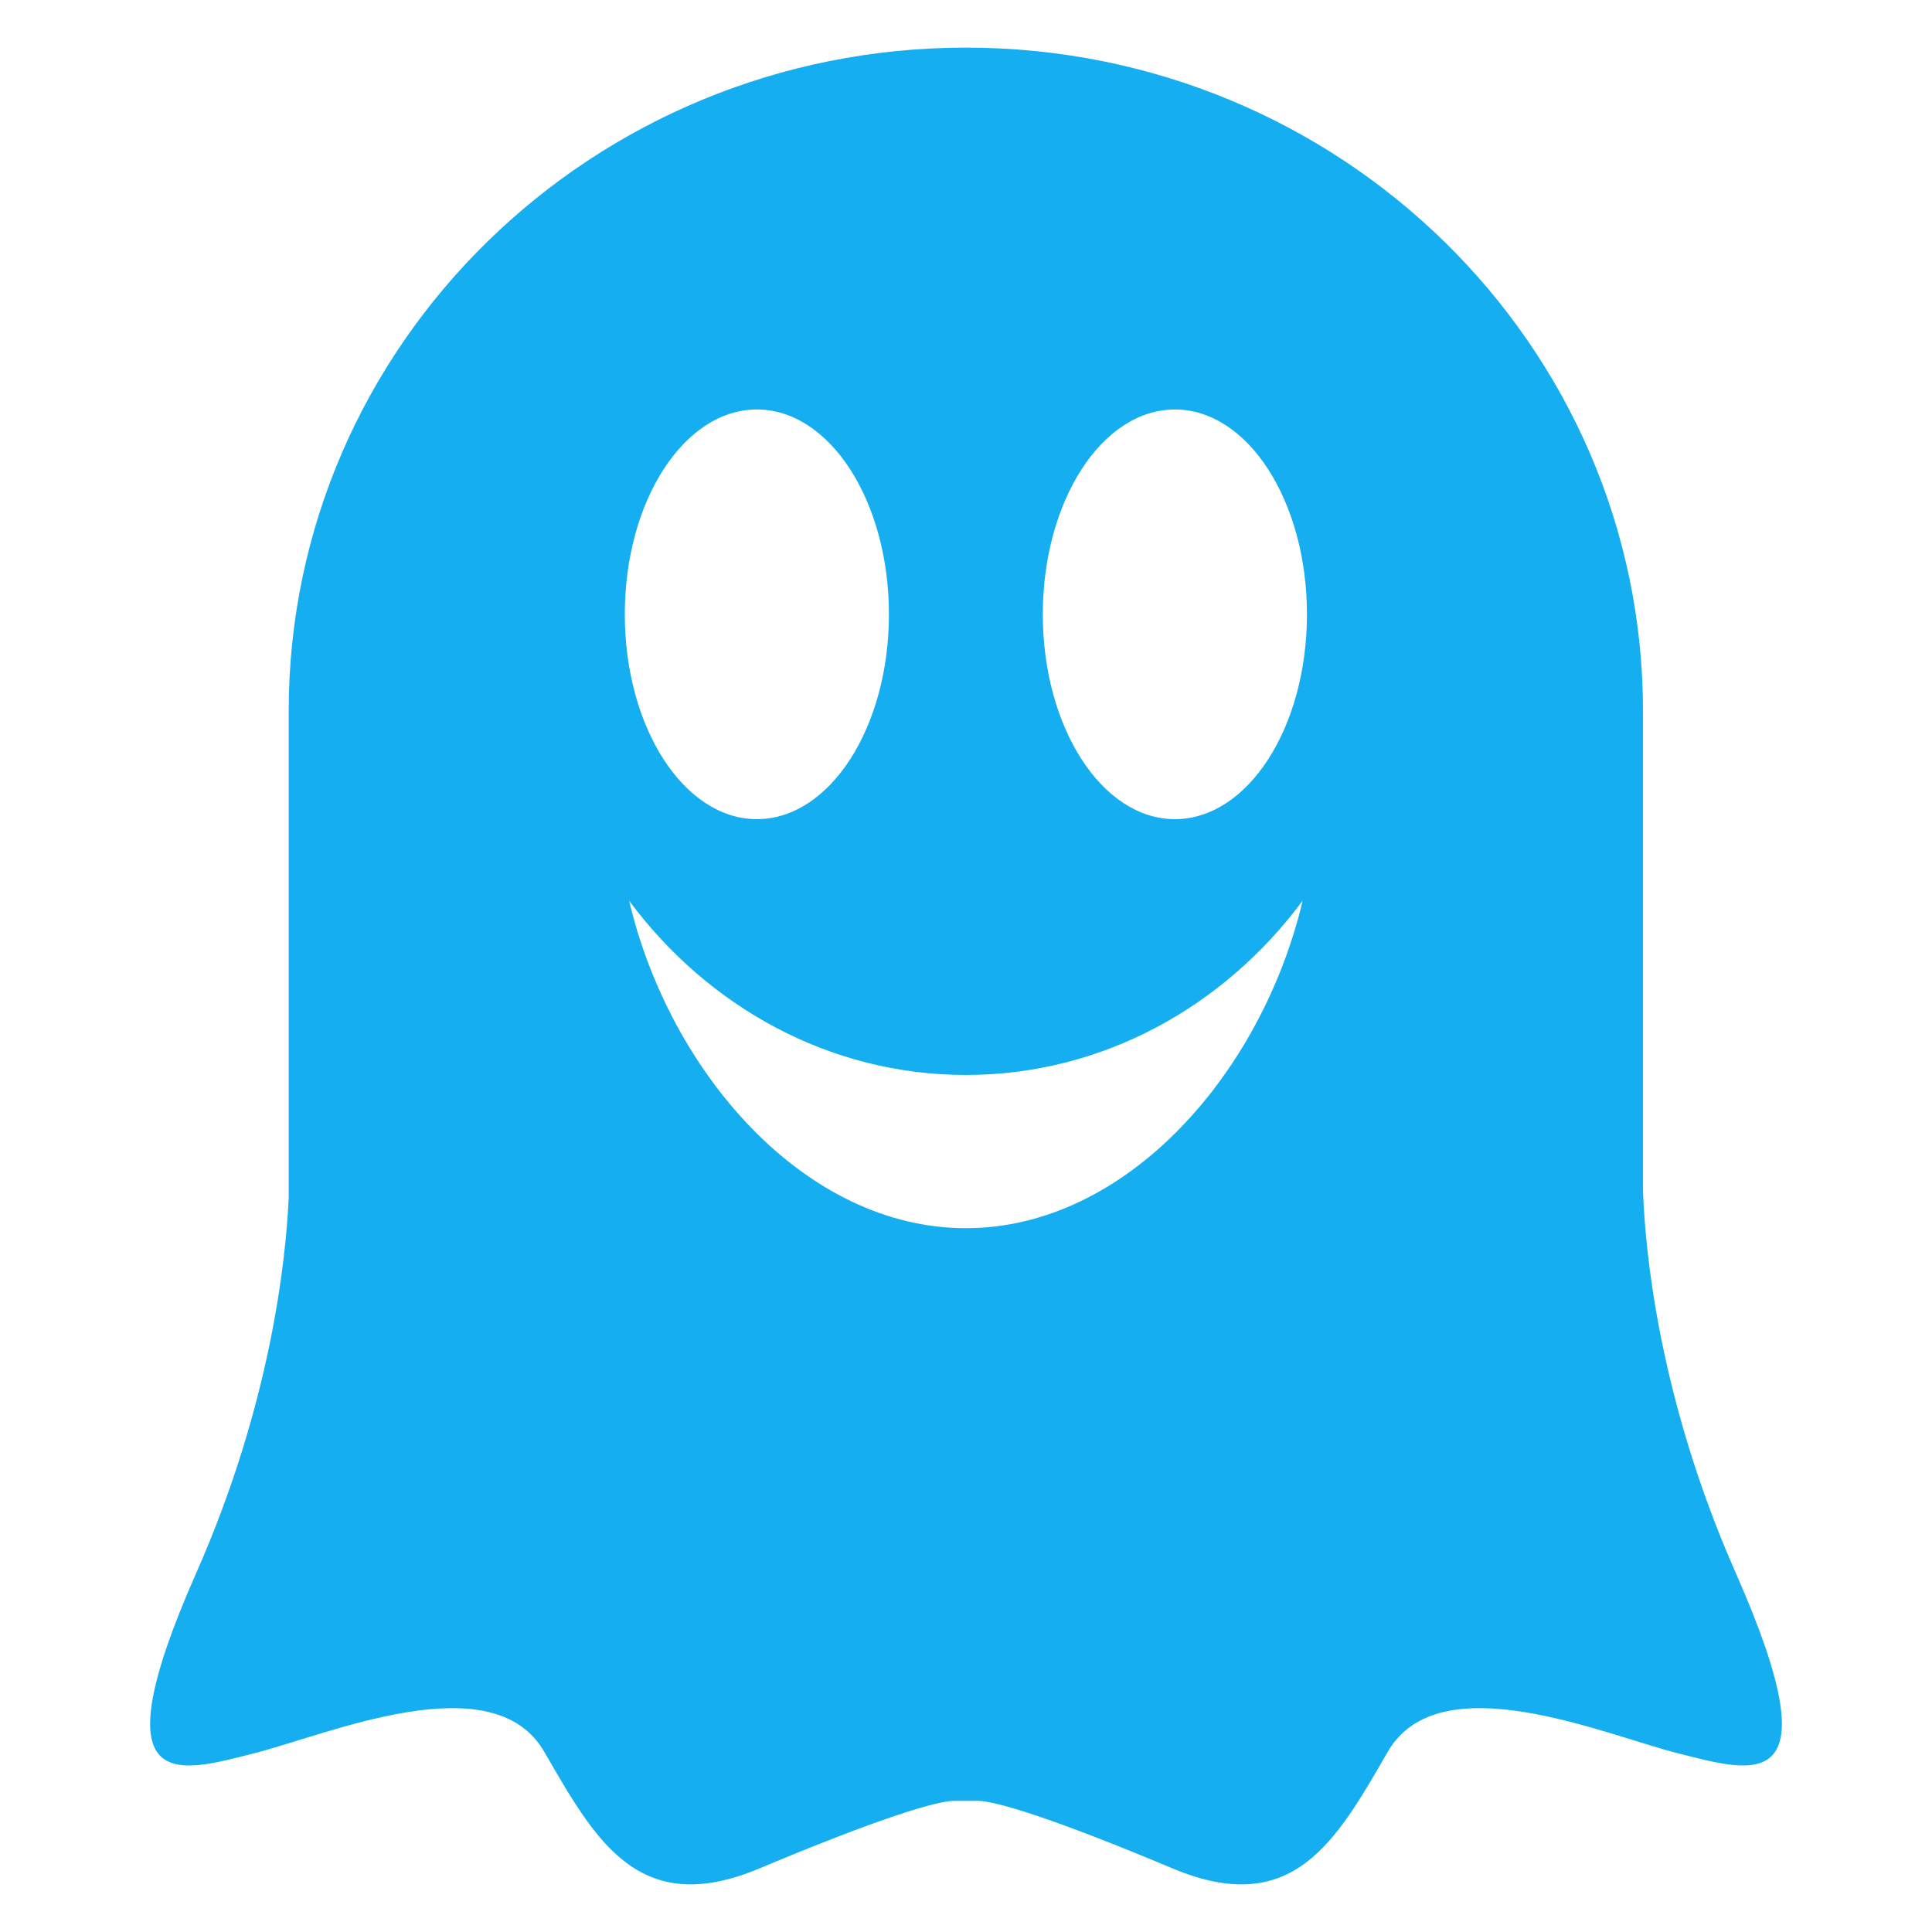<?xml version="1.0" encoding="utf-8"?>
<svg viewBox="0 0 512 512" xmlns="http://www.w3.org/2000/svg" xmlns:bx="https://boxy-svg.com">
  <defs>
    <linearGradient id="gradient-1" bx:pinned="true"/>
  </defs>
  <path d="M 459.989 416.836 C 486.467 476.782 464.56 469.638 444.927 464.706 C 425.293 459.795 381.456 440.541 367.765 464.258 C 354.068 487.965 342.653 508.553 310.693 495.129 C 278.732 481.709 263.666 477.237 259.109 477.237 L 252.901 477.237 C 248.338 477.237 233.277 481.709 201.314 495.129 C 169.354 508.553 157.933 487.965 144.244 464.258 C 130.548 440.541 86.709 459.795 67.079 464.706 C 47.446 469.638 25.528 476.782 52.013 416.836 C 71.717 372.226 75.744 334.097 76.509 317.472 L 76.509 188.485 C 76.509 91.355 156.856 12.62 255.969 12.62 C 355.071 12.62 435.414 91.355 435.414 188.485 L 435.414 315.634 C 435.964 331.088 439.493 370.418 459.989 416.836 Z M 346.356 162.797 C 346.356 132.814 330.698 108.516 311.359 108.516 C 292.016 108.516 276.354 132.814 276.354 162.797 C 276.354 192.779 292.016 217.084 311.359 217.084 C 330.698 217.084 346.356 192.779 346.356 162.797 Z M 165.579 162.797 C 165.579 192.779 181.251 217.084 200.578 217.084 C 219.908 217.084 235.576 192.779 235.576 162.797 C 235.576 132.814 219.908 108.516 200.578 108.516 C 181.251 108.516 165.579 132.814 165.579 162.797 Z M 345.217 238.691 C 324.347 266.806 292.141 284.874 255.969 284.874 C 219.794 284.874 187.585 266.806 166.718 238.691 C 177.522 284.401 213.377 325.482 255.969 325.482 C 298.553 325.482 334.413 284.401 345.217 238.691 Z" style="paint-order: fill; fill: rgb(21, 174, 240);"/>
</svg>